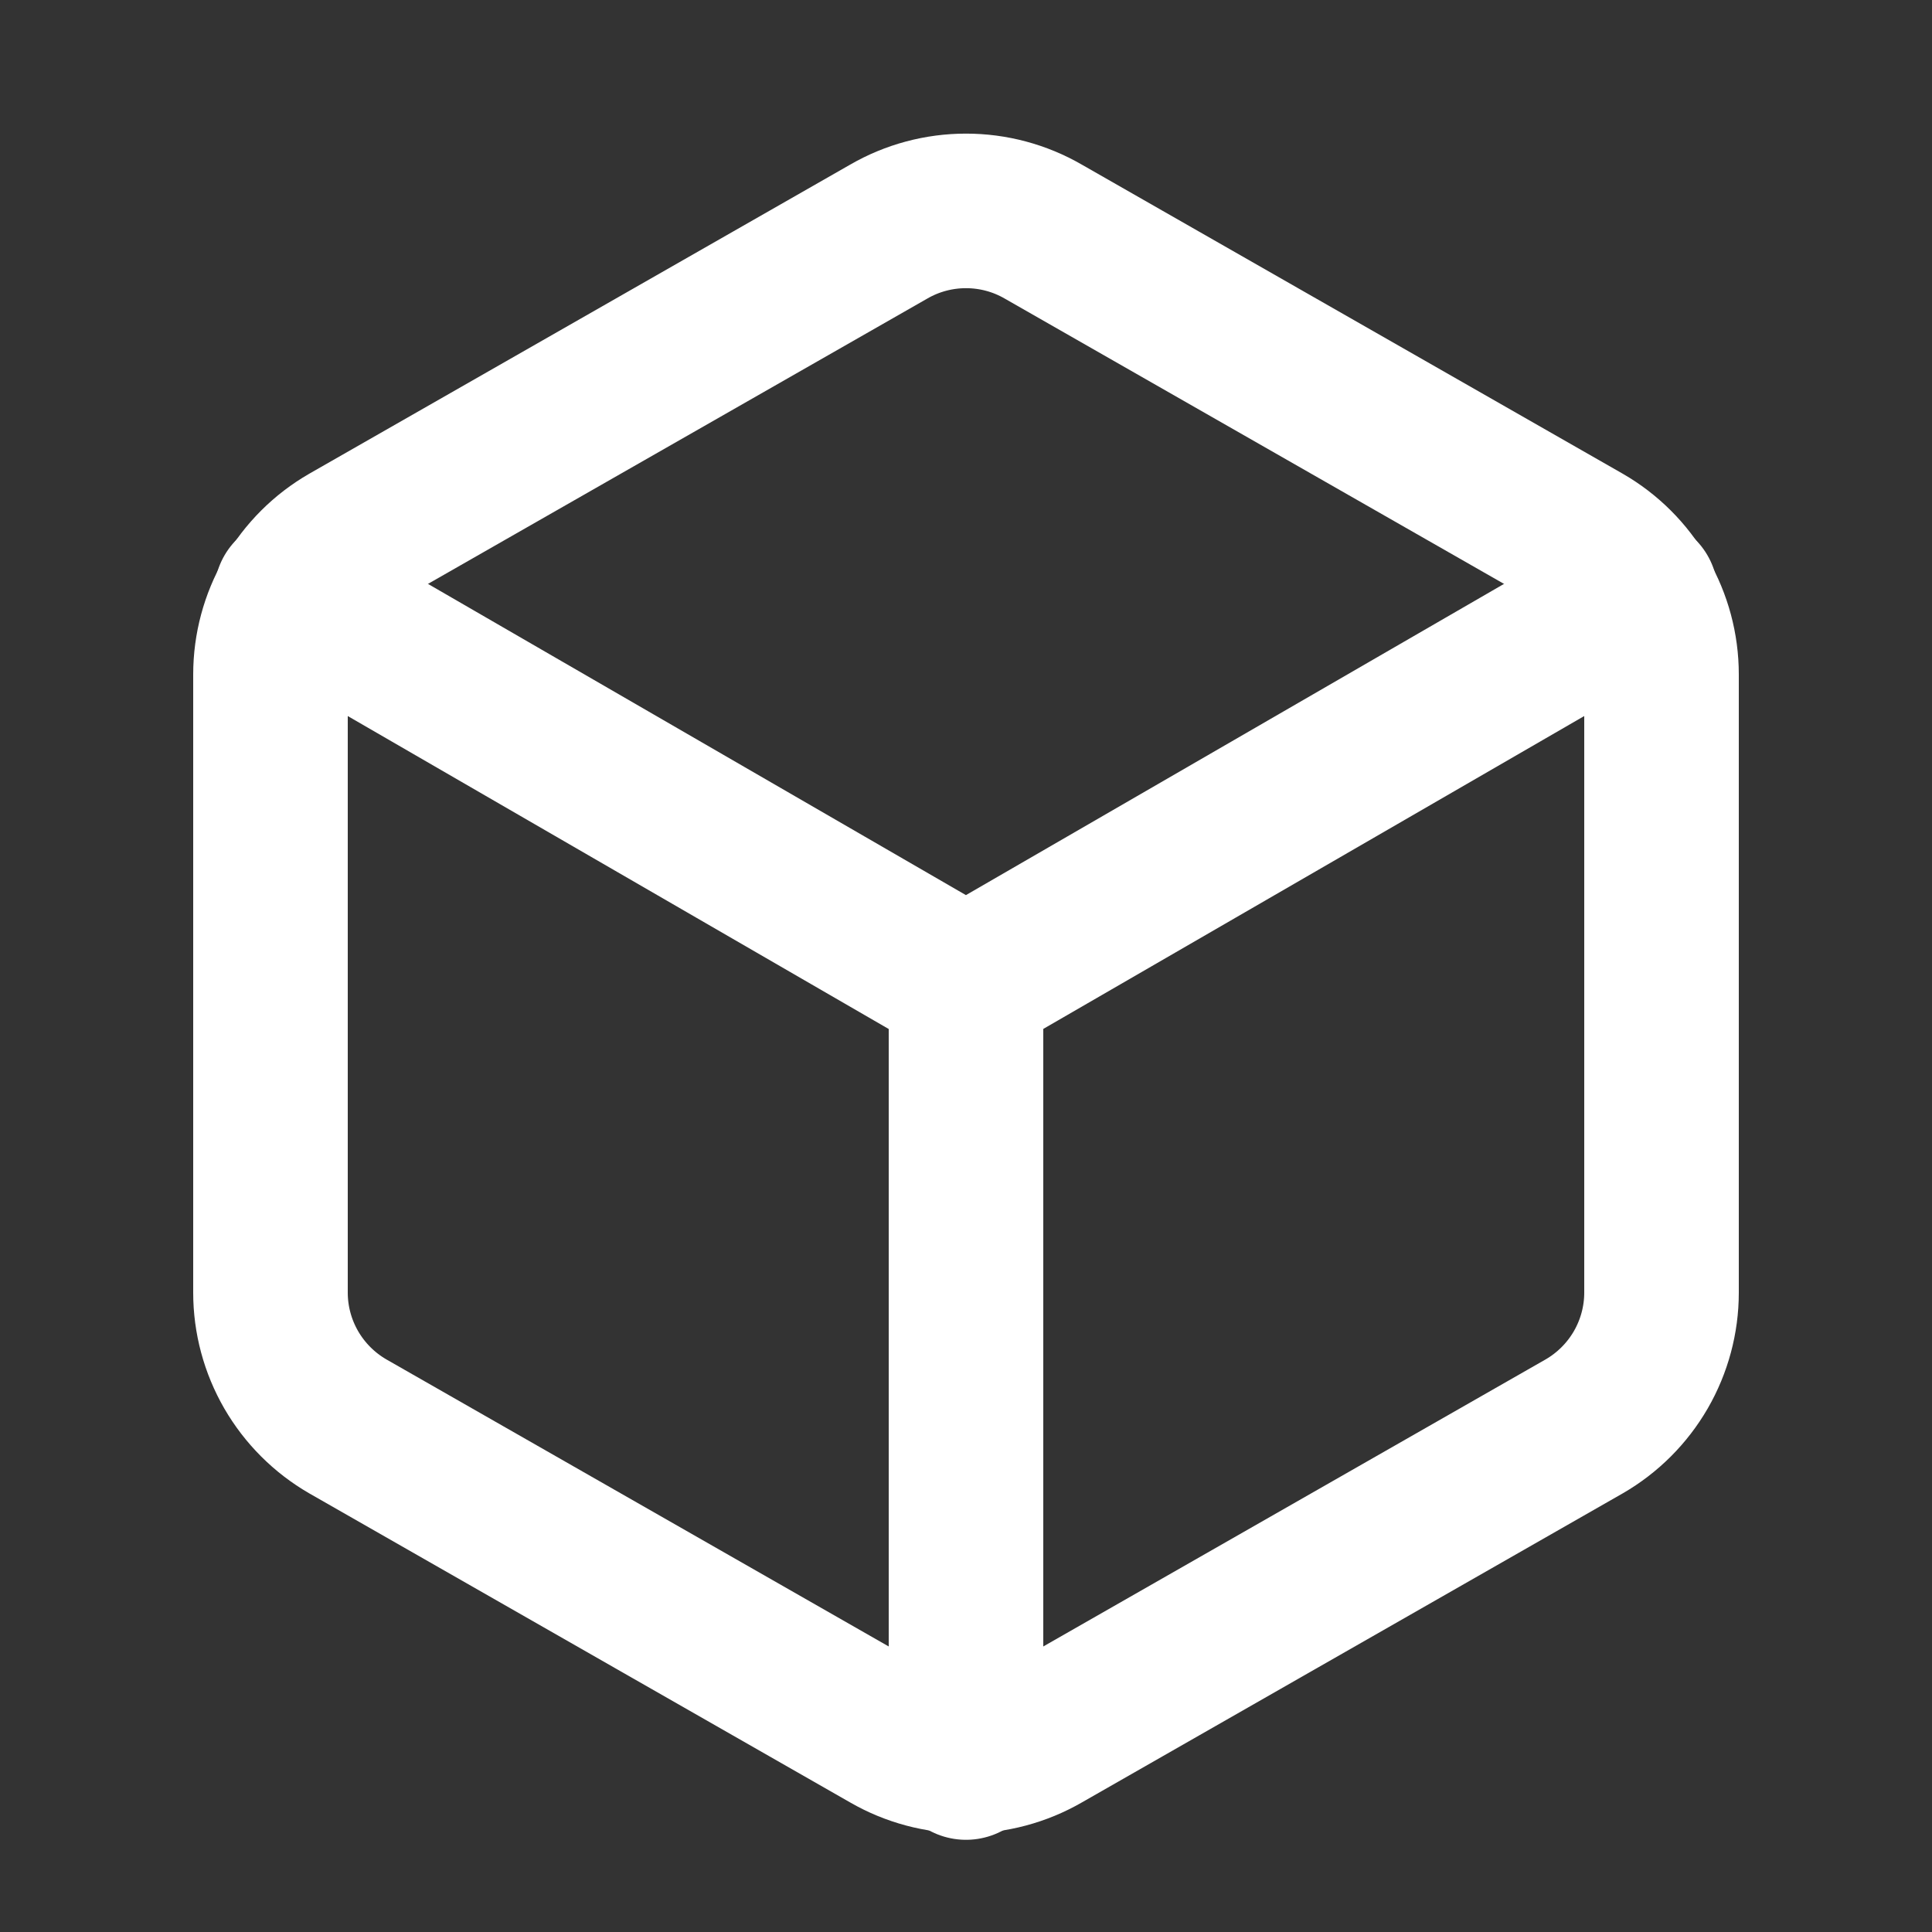 <svg width="25" height="25" viewBox="0 0 25 25" fill="none" xmlns="http://www.w3.org/2000/svg">
<rect x="0" y="0" width="25" height="25" fill="#333333" stroke="none"/>
<path d="M21.5 16.727V8.727C21.5 8.376 21.407 8.031 21.232 7.728C21.056 7.424 20.804 7.172 20.5 6.997L13.5 2.997C13.196 2.821 12.851 2.729 12.5 2.729C12.149 2.729 11.804 2.821 11.5 2.997L4.5 6.997C4.196 7.172 3.944 7.424 3.768 7.728C3.593 8.031 3.5 8.376 3.5 8.727V16.727C3.5 17.077 3.593 17.422 3.768 17.725C3.944 18.029 4.196 18.281 4.5 18.457L11.5 22.457C11.804 22.632 12.149 22.724 12.5 22.724C12.851 22.724 13.196 22.632 13.5 22.457L20.5 18.457C20.804 18.281 21.056 18.029 21.232 17.725C21.407 17.422 21.5 17.077 21.5 16.727Z" stroke="white" stroke-width="2" stroke-linecap="round" stroke-linejoin="round"/>
<path d="M3.77 7.688L12.499 12.738L21.23 7.688" stroke="white" stroke-width="2" stroke-linecap="round" stroke-linejoin="round"/>
<path d="M12.5 22.807V12.727" stroke="white" stroke-width="2" stroke-linecap="round" stroke-linejoin="round"/>
</svg>
